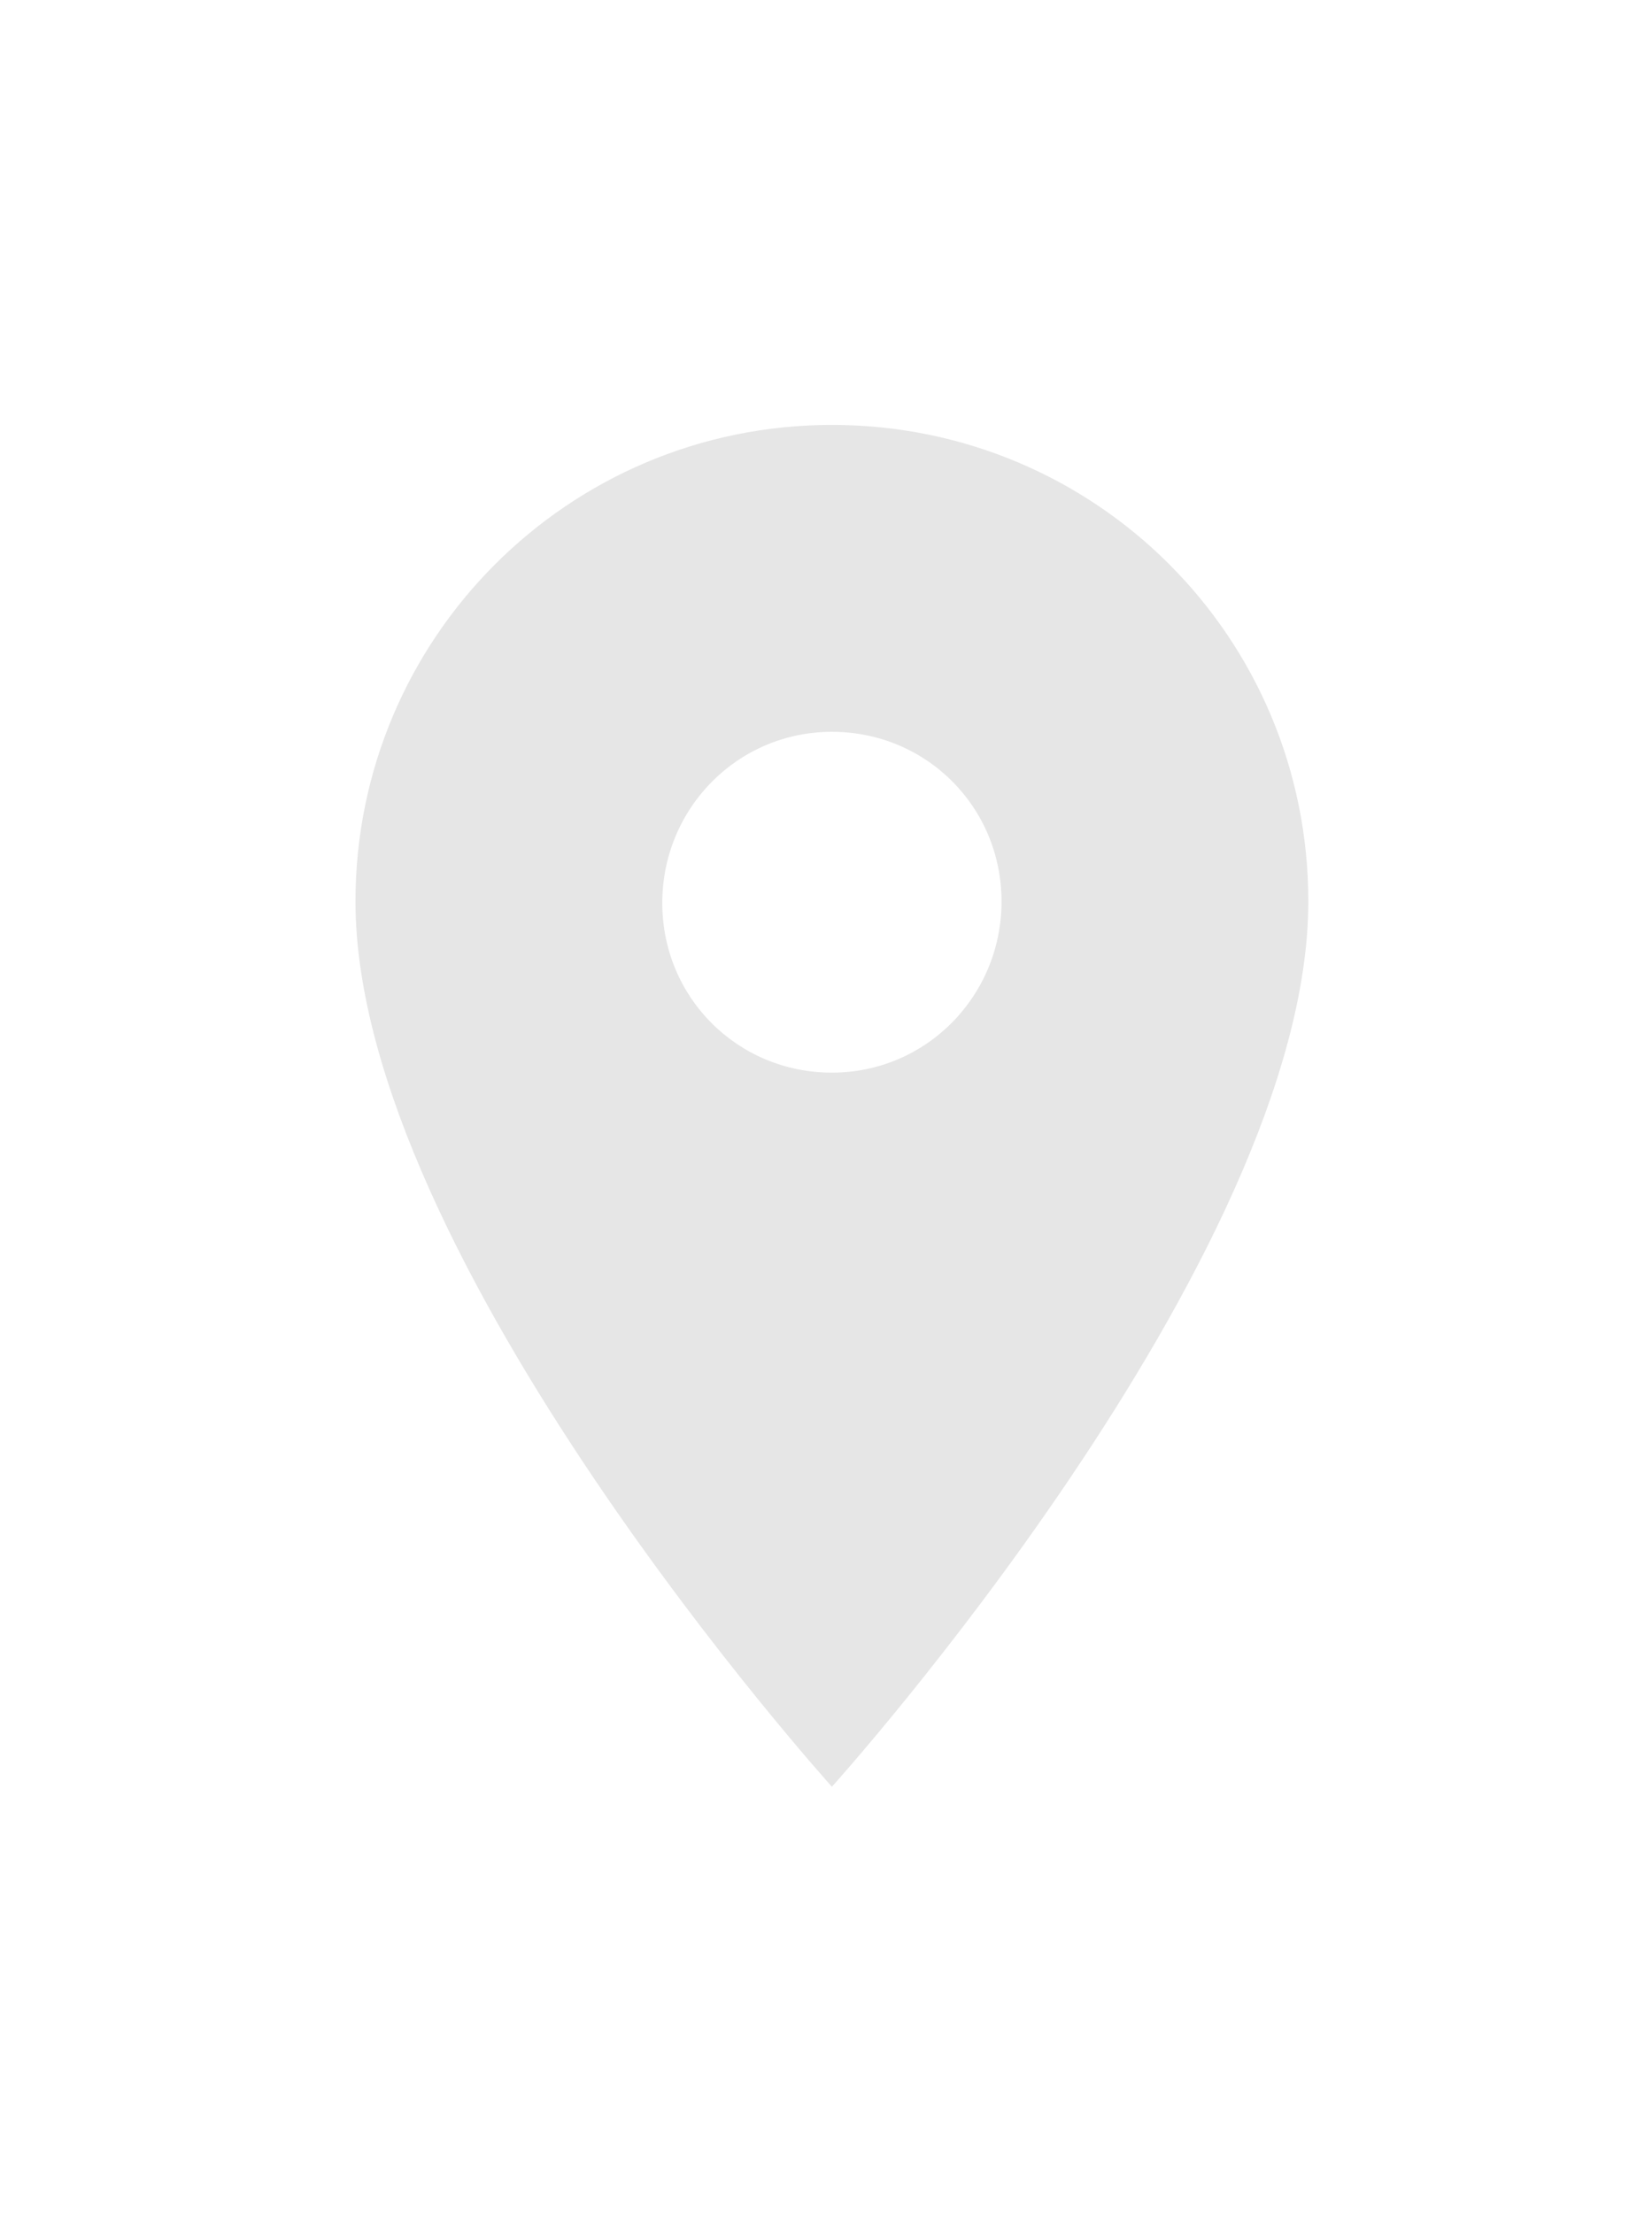 <?xml version="1.0" encoding="utf-8"?>
<!-- Generator: Adobe Illustrator 23.0.0, SVG Export Plug-In . SVG Version: 6.00 Build 0)  -->
<svg version="1.1" id="layer_1" xmlns="http://www.w3.org/2000/svg" xmlns:xlink="http://www.w3.org/1999/xlink" x="0px" y="0px"
	 viewBox="0 0 112 150" style="enable-background:new 0 0 112 150;" xml:space="preserve">
<path style="opacity: 0.1;" d="M56.4,28.8c-17.9,0-32.3,14.5-32.3,32.3c0,24.2,32.3,60,32.3,60s32.3-35.8,32.3-60C88.7,43.2,74.3,28.8,56.4,28.8z
	 M56.4,72.7c-6.4,0-11.5-5.1-11.5-11.5S50,49.6,56.4,49.6s11.5,5.1,11.5,11.5S62.8,72.7,56.4,72.7z"/>
</svg>
